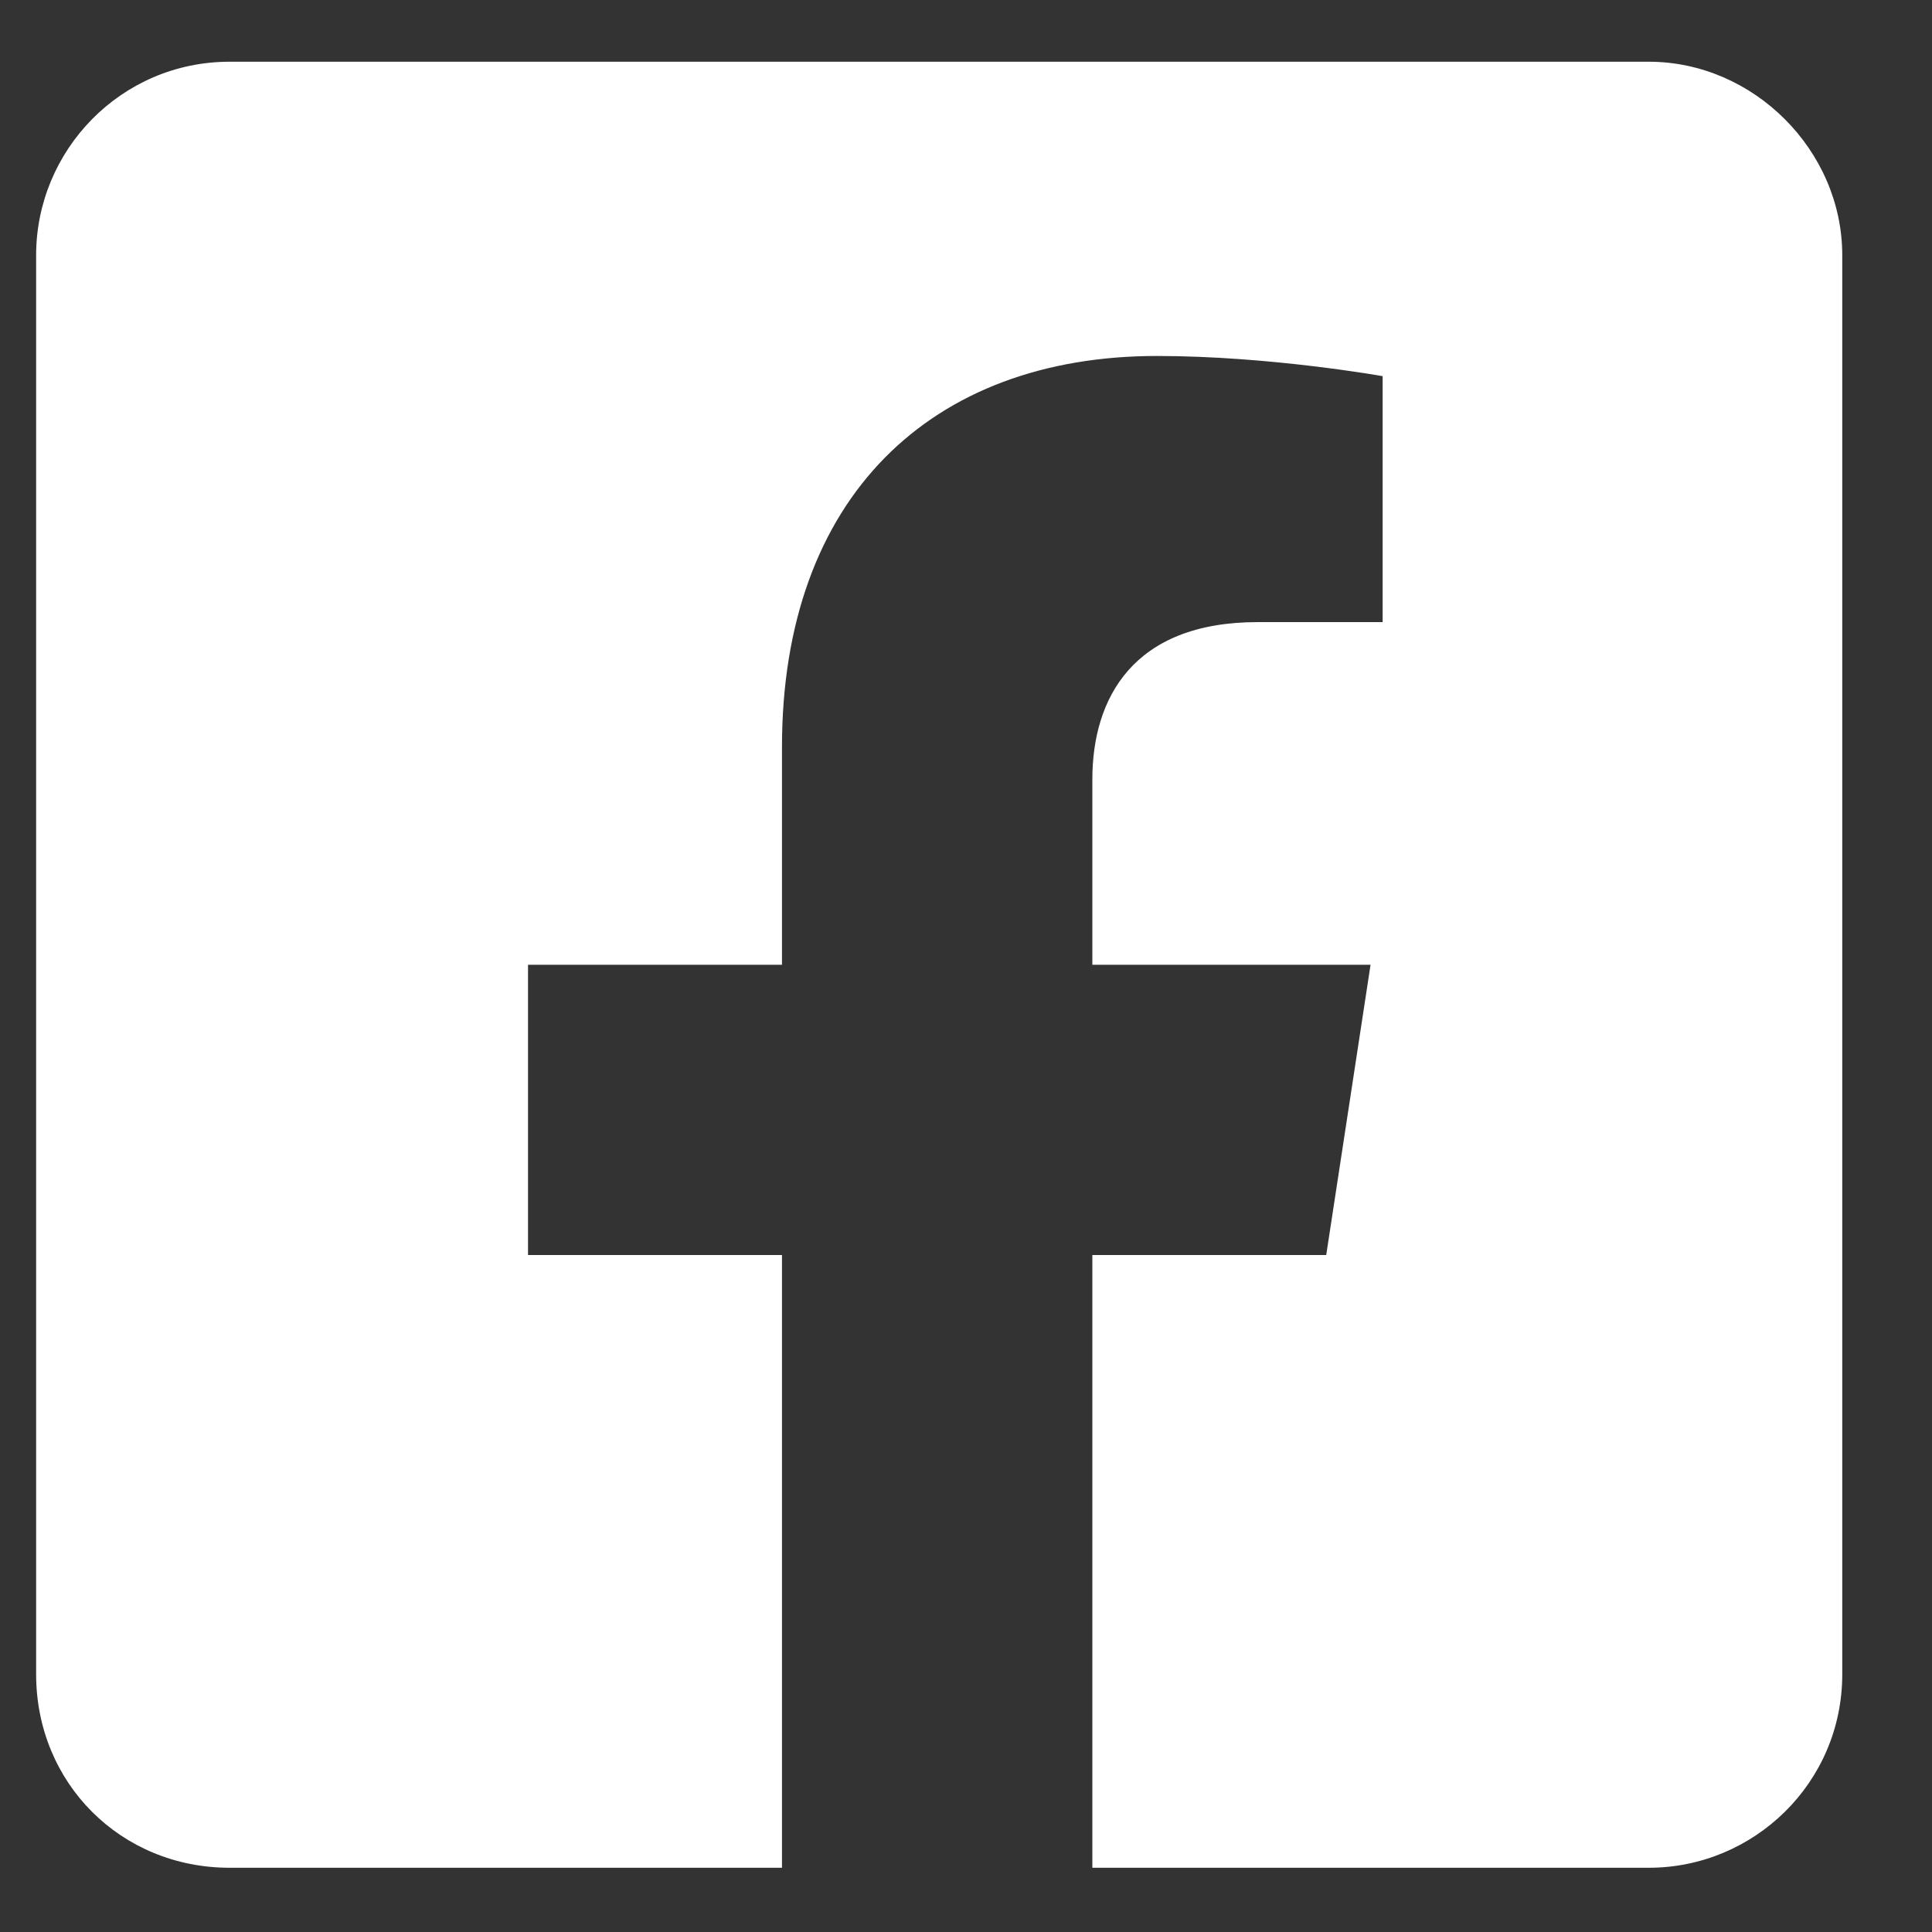 <svg width="20" height="20" viewBox="0 0 20 20" fill="none" xmlns="http://www.w3.org/2000/svg">
<rect x="0" y="0" width="20" height="20" fill="#333333" stroke="none"/>
<path d="M17.068 0.639H2.377C1.251 0.639 0.374 1.557 0.374 2.642V17.332C0.374 18.459 1.251 19.335 2.377 19.335H8.095V12.992H5.466V9.987H8.095V7.734C8.095 5.146 9.639 3.685 11.976 3.685C13.145 3.685 14.313 3.894 14.313 3.894V6.44H13.02C11.726 6.44 11.308 7.233 11.308 8.067V9.987H14.188L13.729 12.992H11.308V19.335H17.068C18.153 19.335 19.071 18.459 19.071 17.332V2.642C19.071 1.557 18.153 0.639 17.068 0.639Z" fill="white"/>
</svg>
